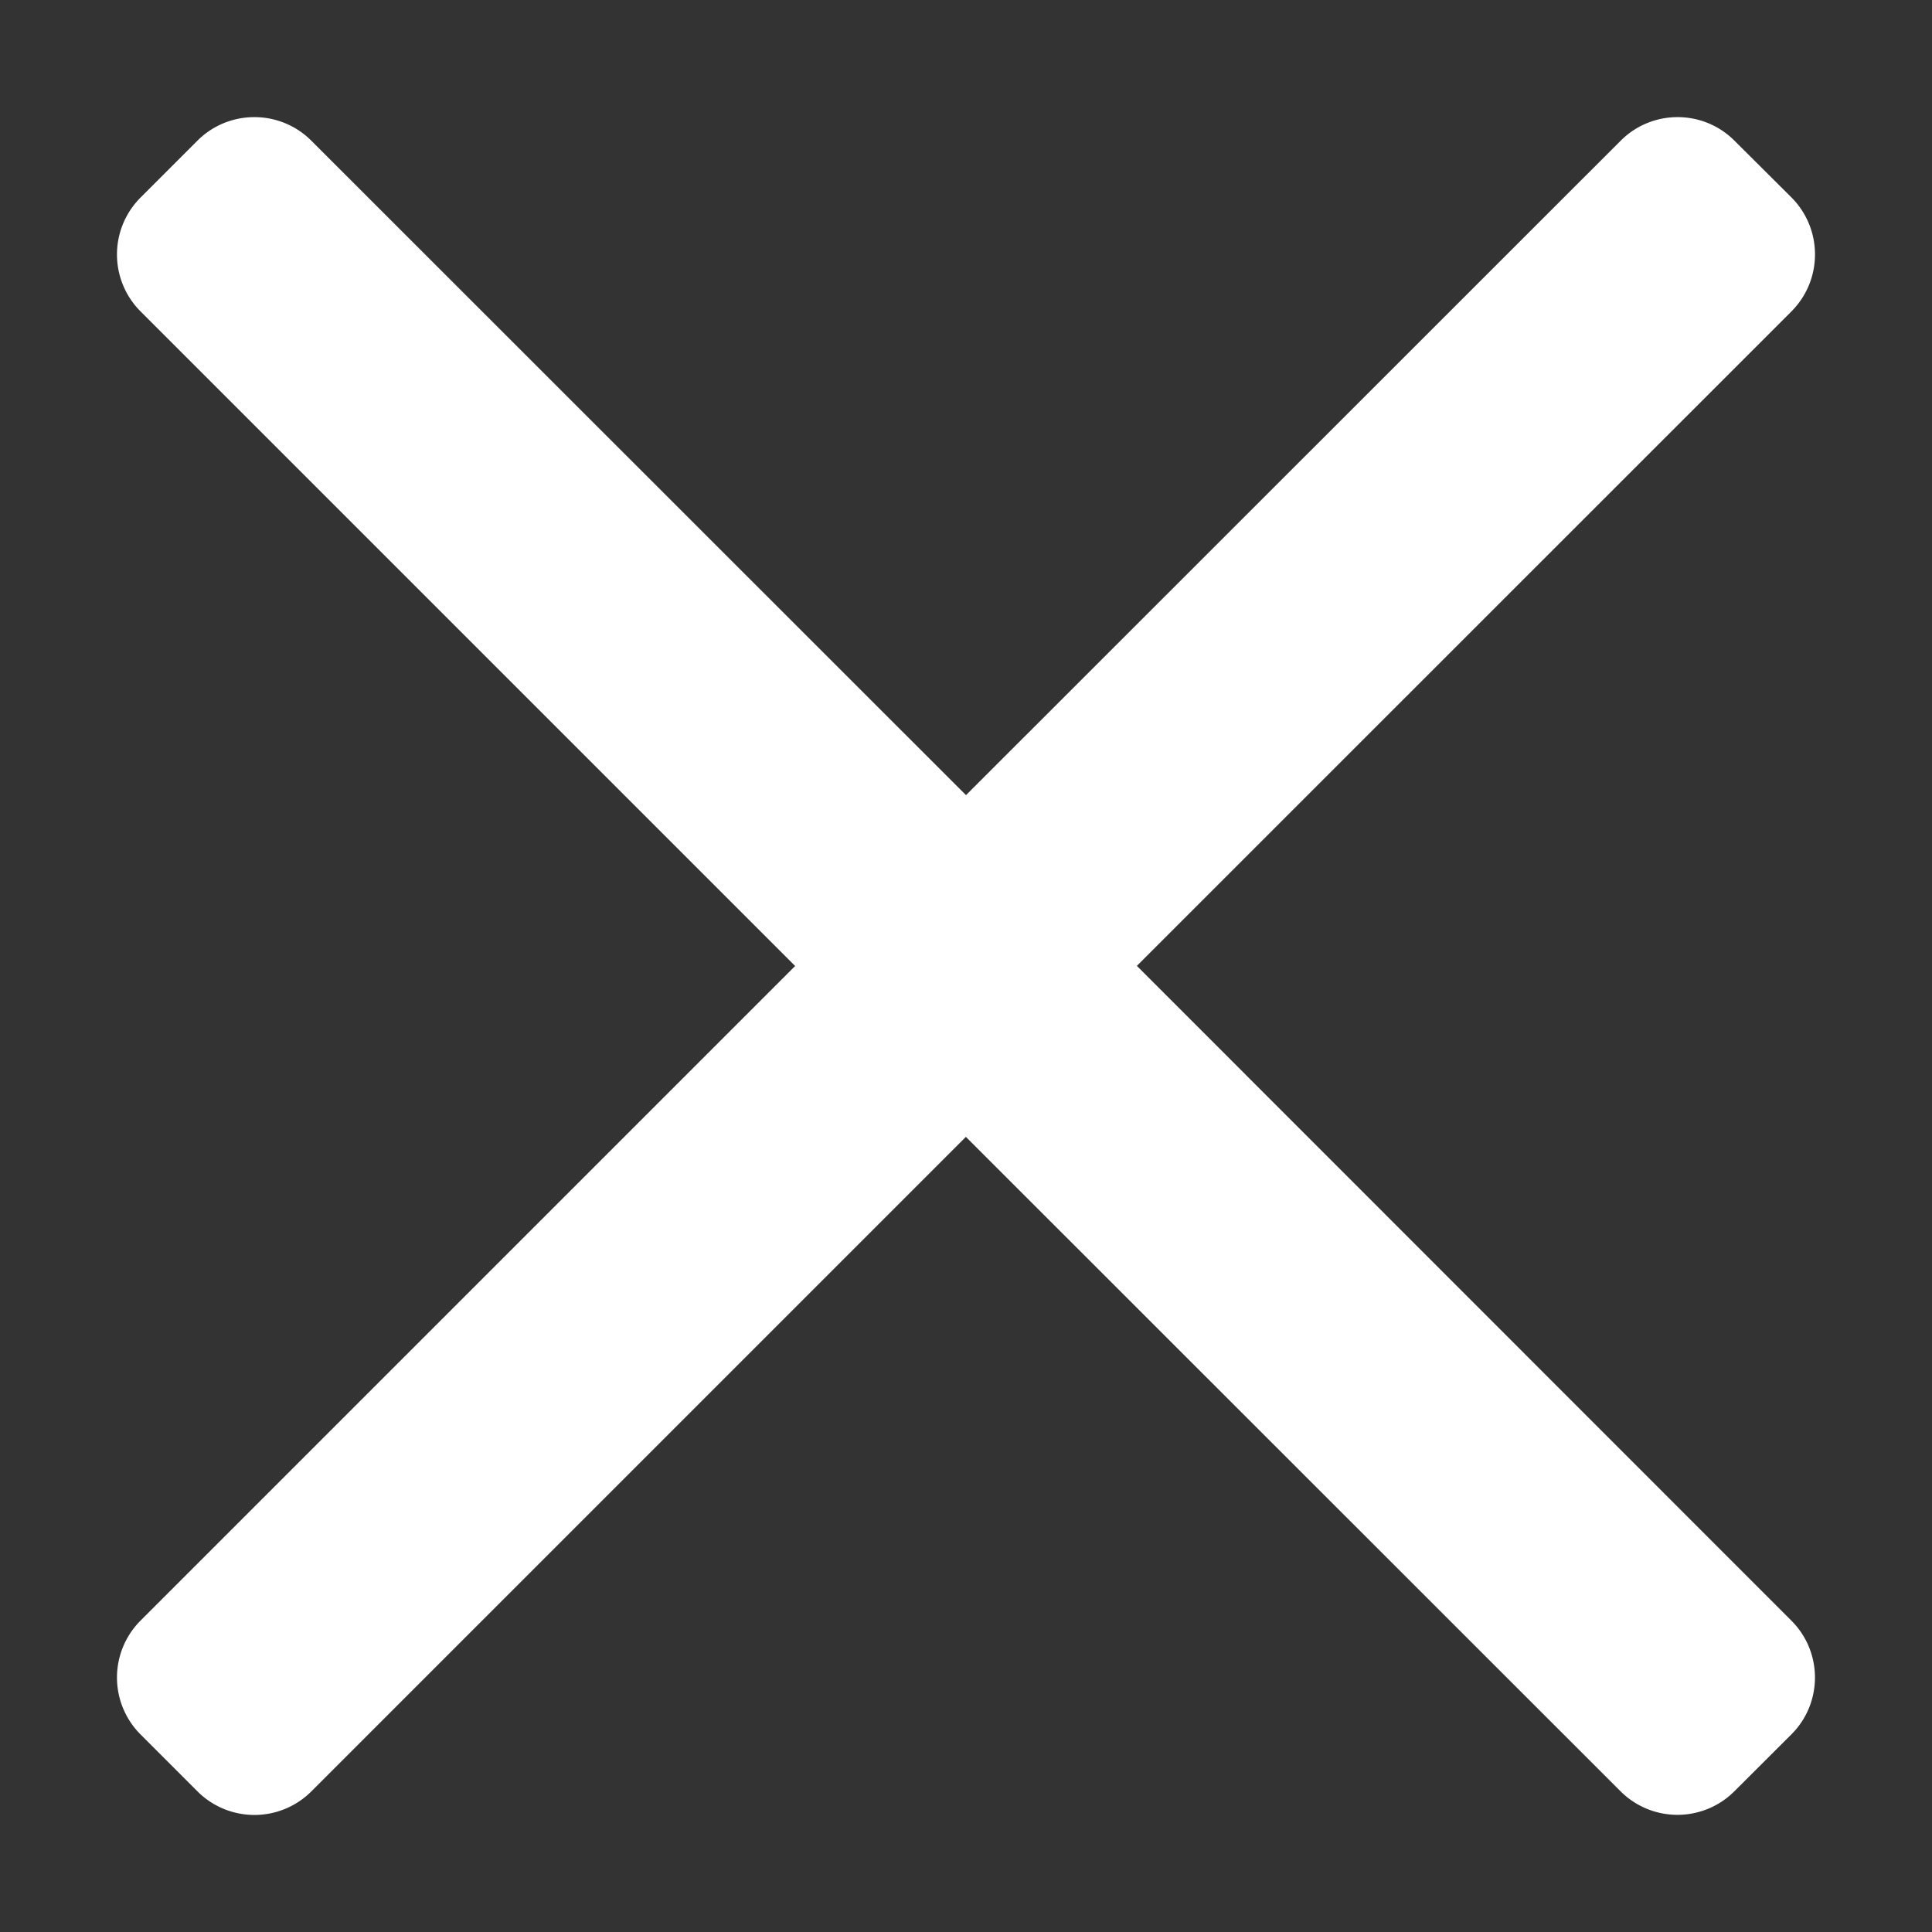 <svg width="16" height="16" fill="none" xmlns="http://www.w3.org/2000/svg"><rect width="100%" height="100%" fill="#333333" stroke="none"/><path d="m14.835 14.364-.472.471a.667.667 0 0 1-.942 0l-5.422-5.42-5.42 5.42a.667.667 0 0 1-.944 0l-.471-.471a.667.667 0 0 1 0-.943L6.585 8 1.164 2.579a.667.667 0 0 1 0-.943l.471-.471c.26-.26.683-.26.943 0L8 6.585l5.422-5.42c.26-.26.682-.26.942 0l.472.47c.26.261.26.683 0 .944l-5.421 5.42 5.42 5.422c.261.26.261.683 0 .943Z" fill="#fff"/></svg>